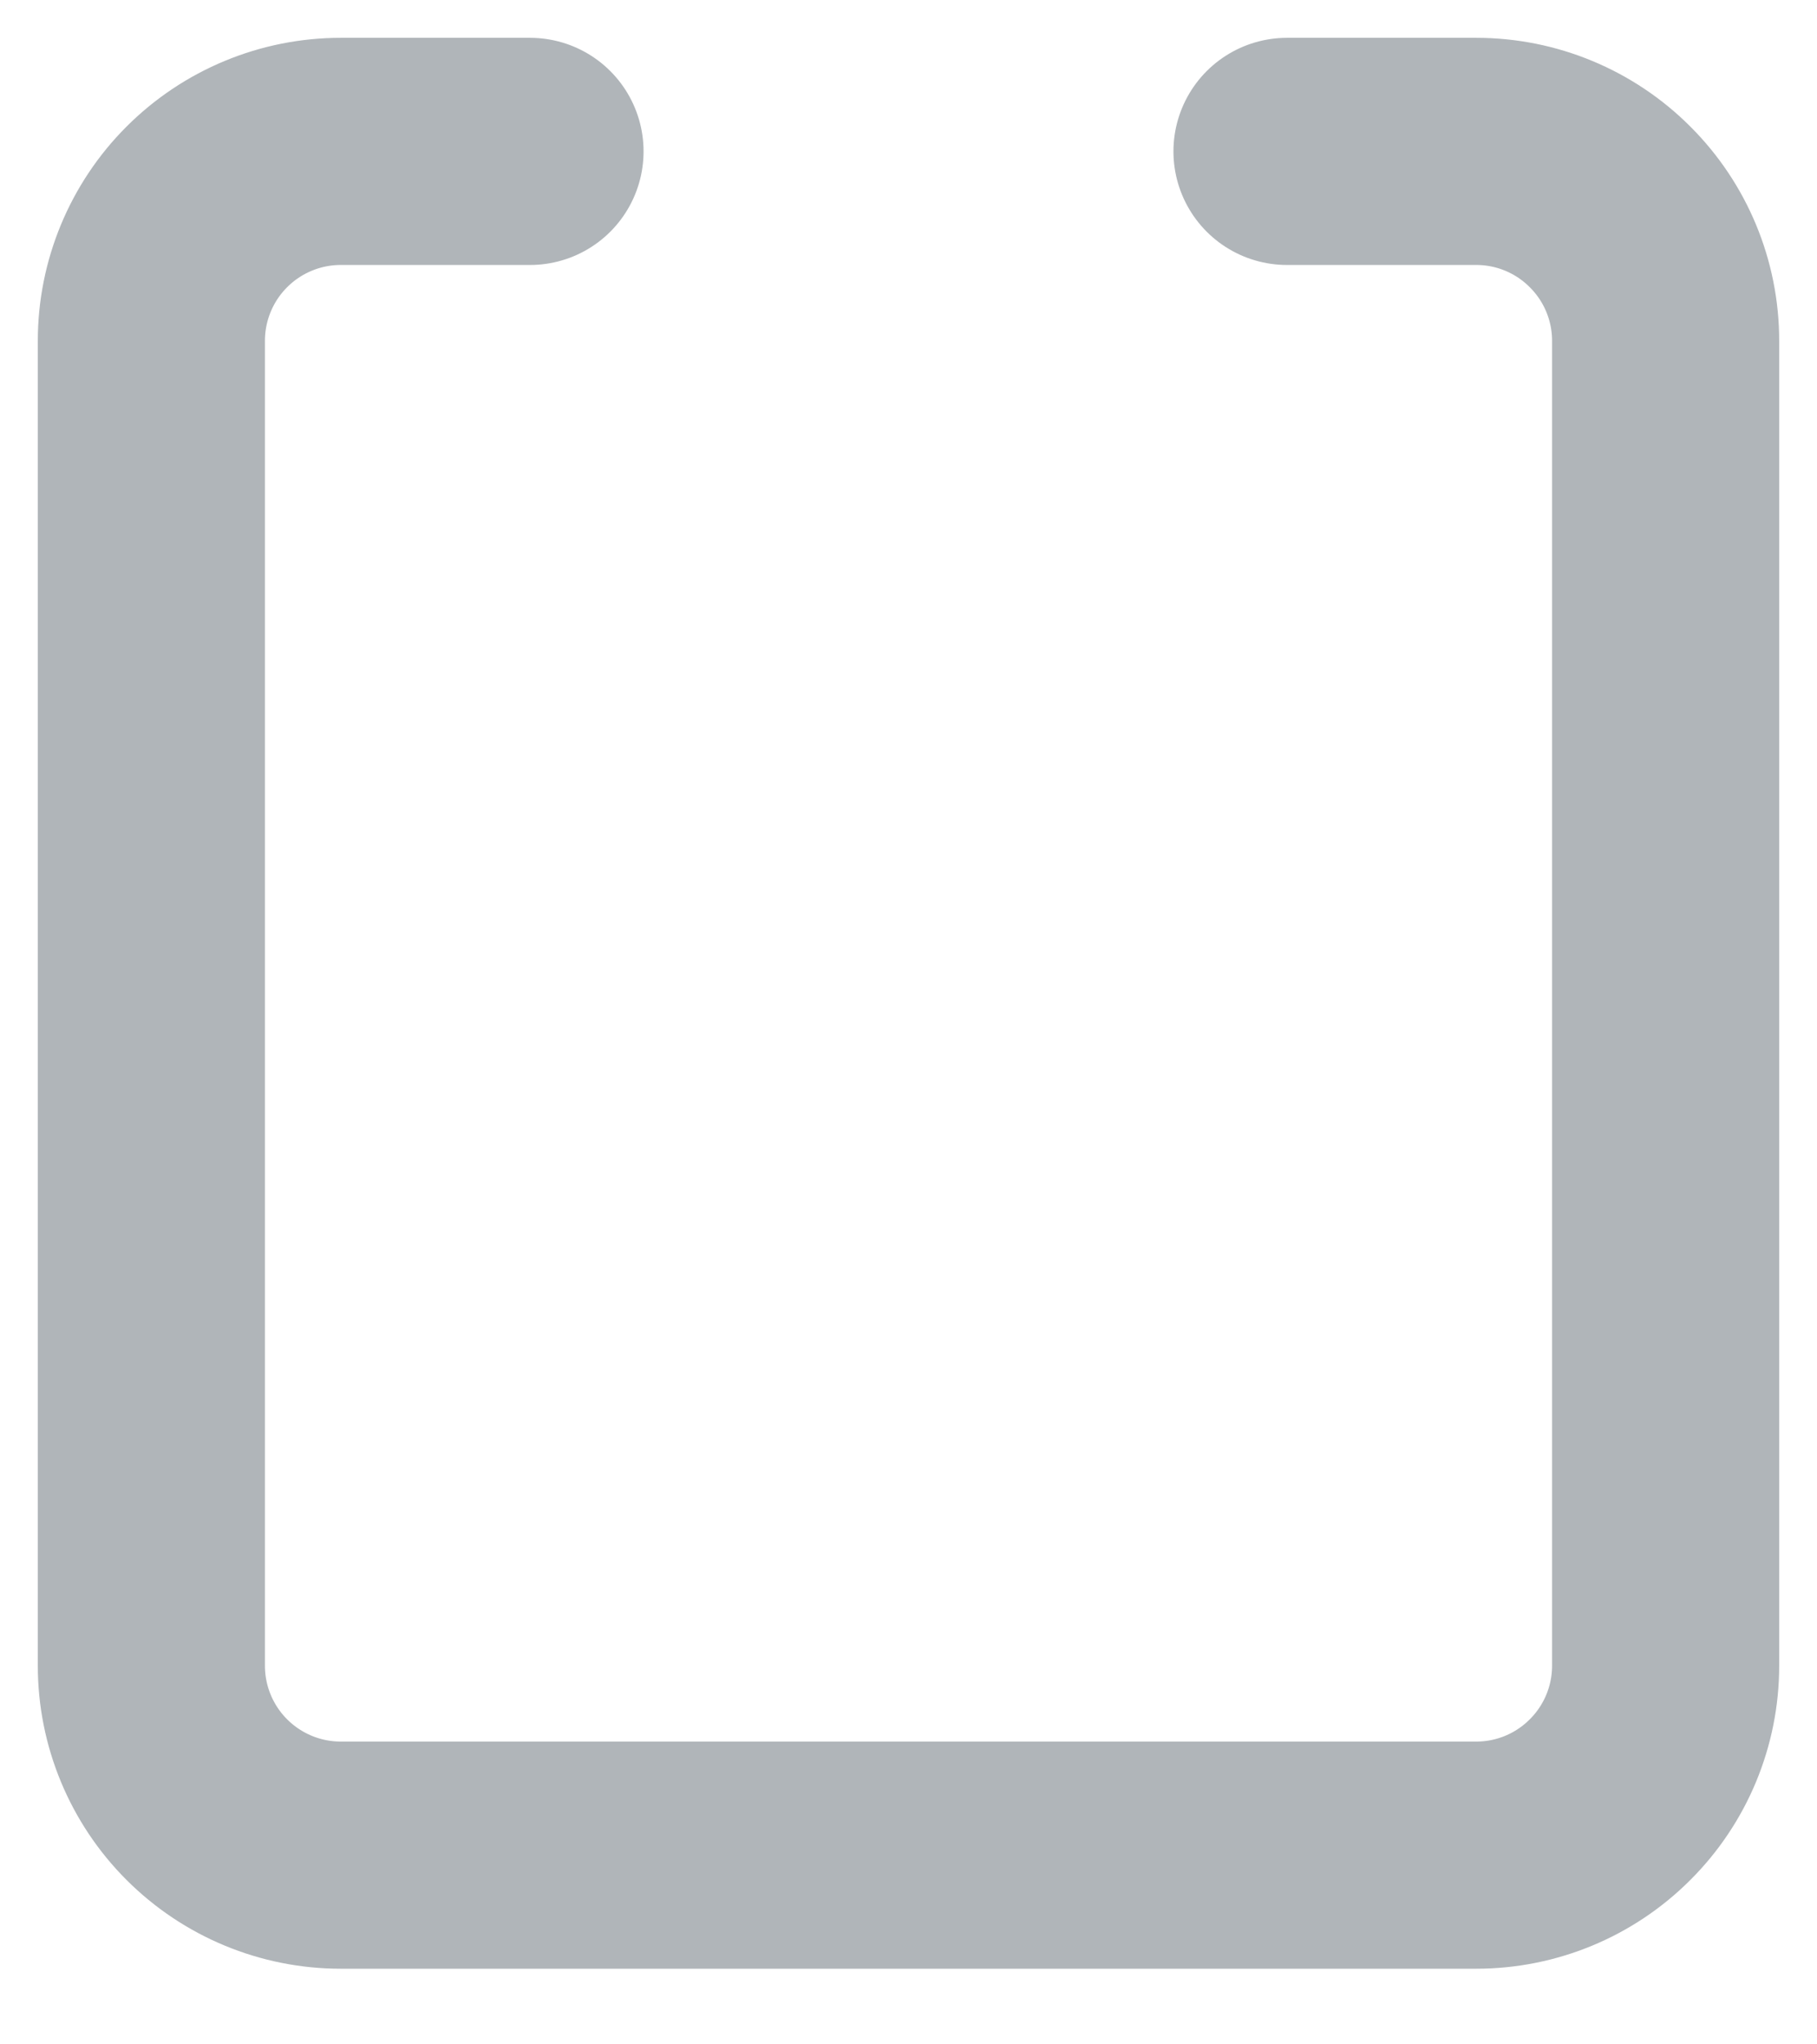 <svg xmlns="http://www.w3.org/2000/svg" width="16" height="18" viewBox="0 0 16 18" fill="none">
  <path d="M11.333 1.333H13C13.442 1.333 13.866 1.509 14.178 1.822C14.491 2.134 14.667 2.558 14.667 3V14.667C14.667 15.109 14.491 15.533 14.178 15.845C13.866 16.158 13.442 16.334 13 16.334H3C2.558 16.334 2.134 16.158 1.821 15.845C1.509 15.533 1.333 15.109 1.333 14.667V3C1.333 2.558 1.509 2.134 1.821 1.822C2.134 1.509 2.558 1.333 3 1.333H4.667" stroke="#3A4750" stroke-opacity="0.4" stroke-width="2" stroke-linecap="round" stroke-linejoin="round"/>
</svg>